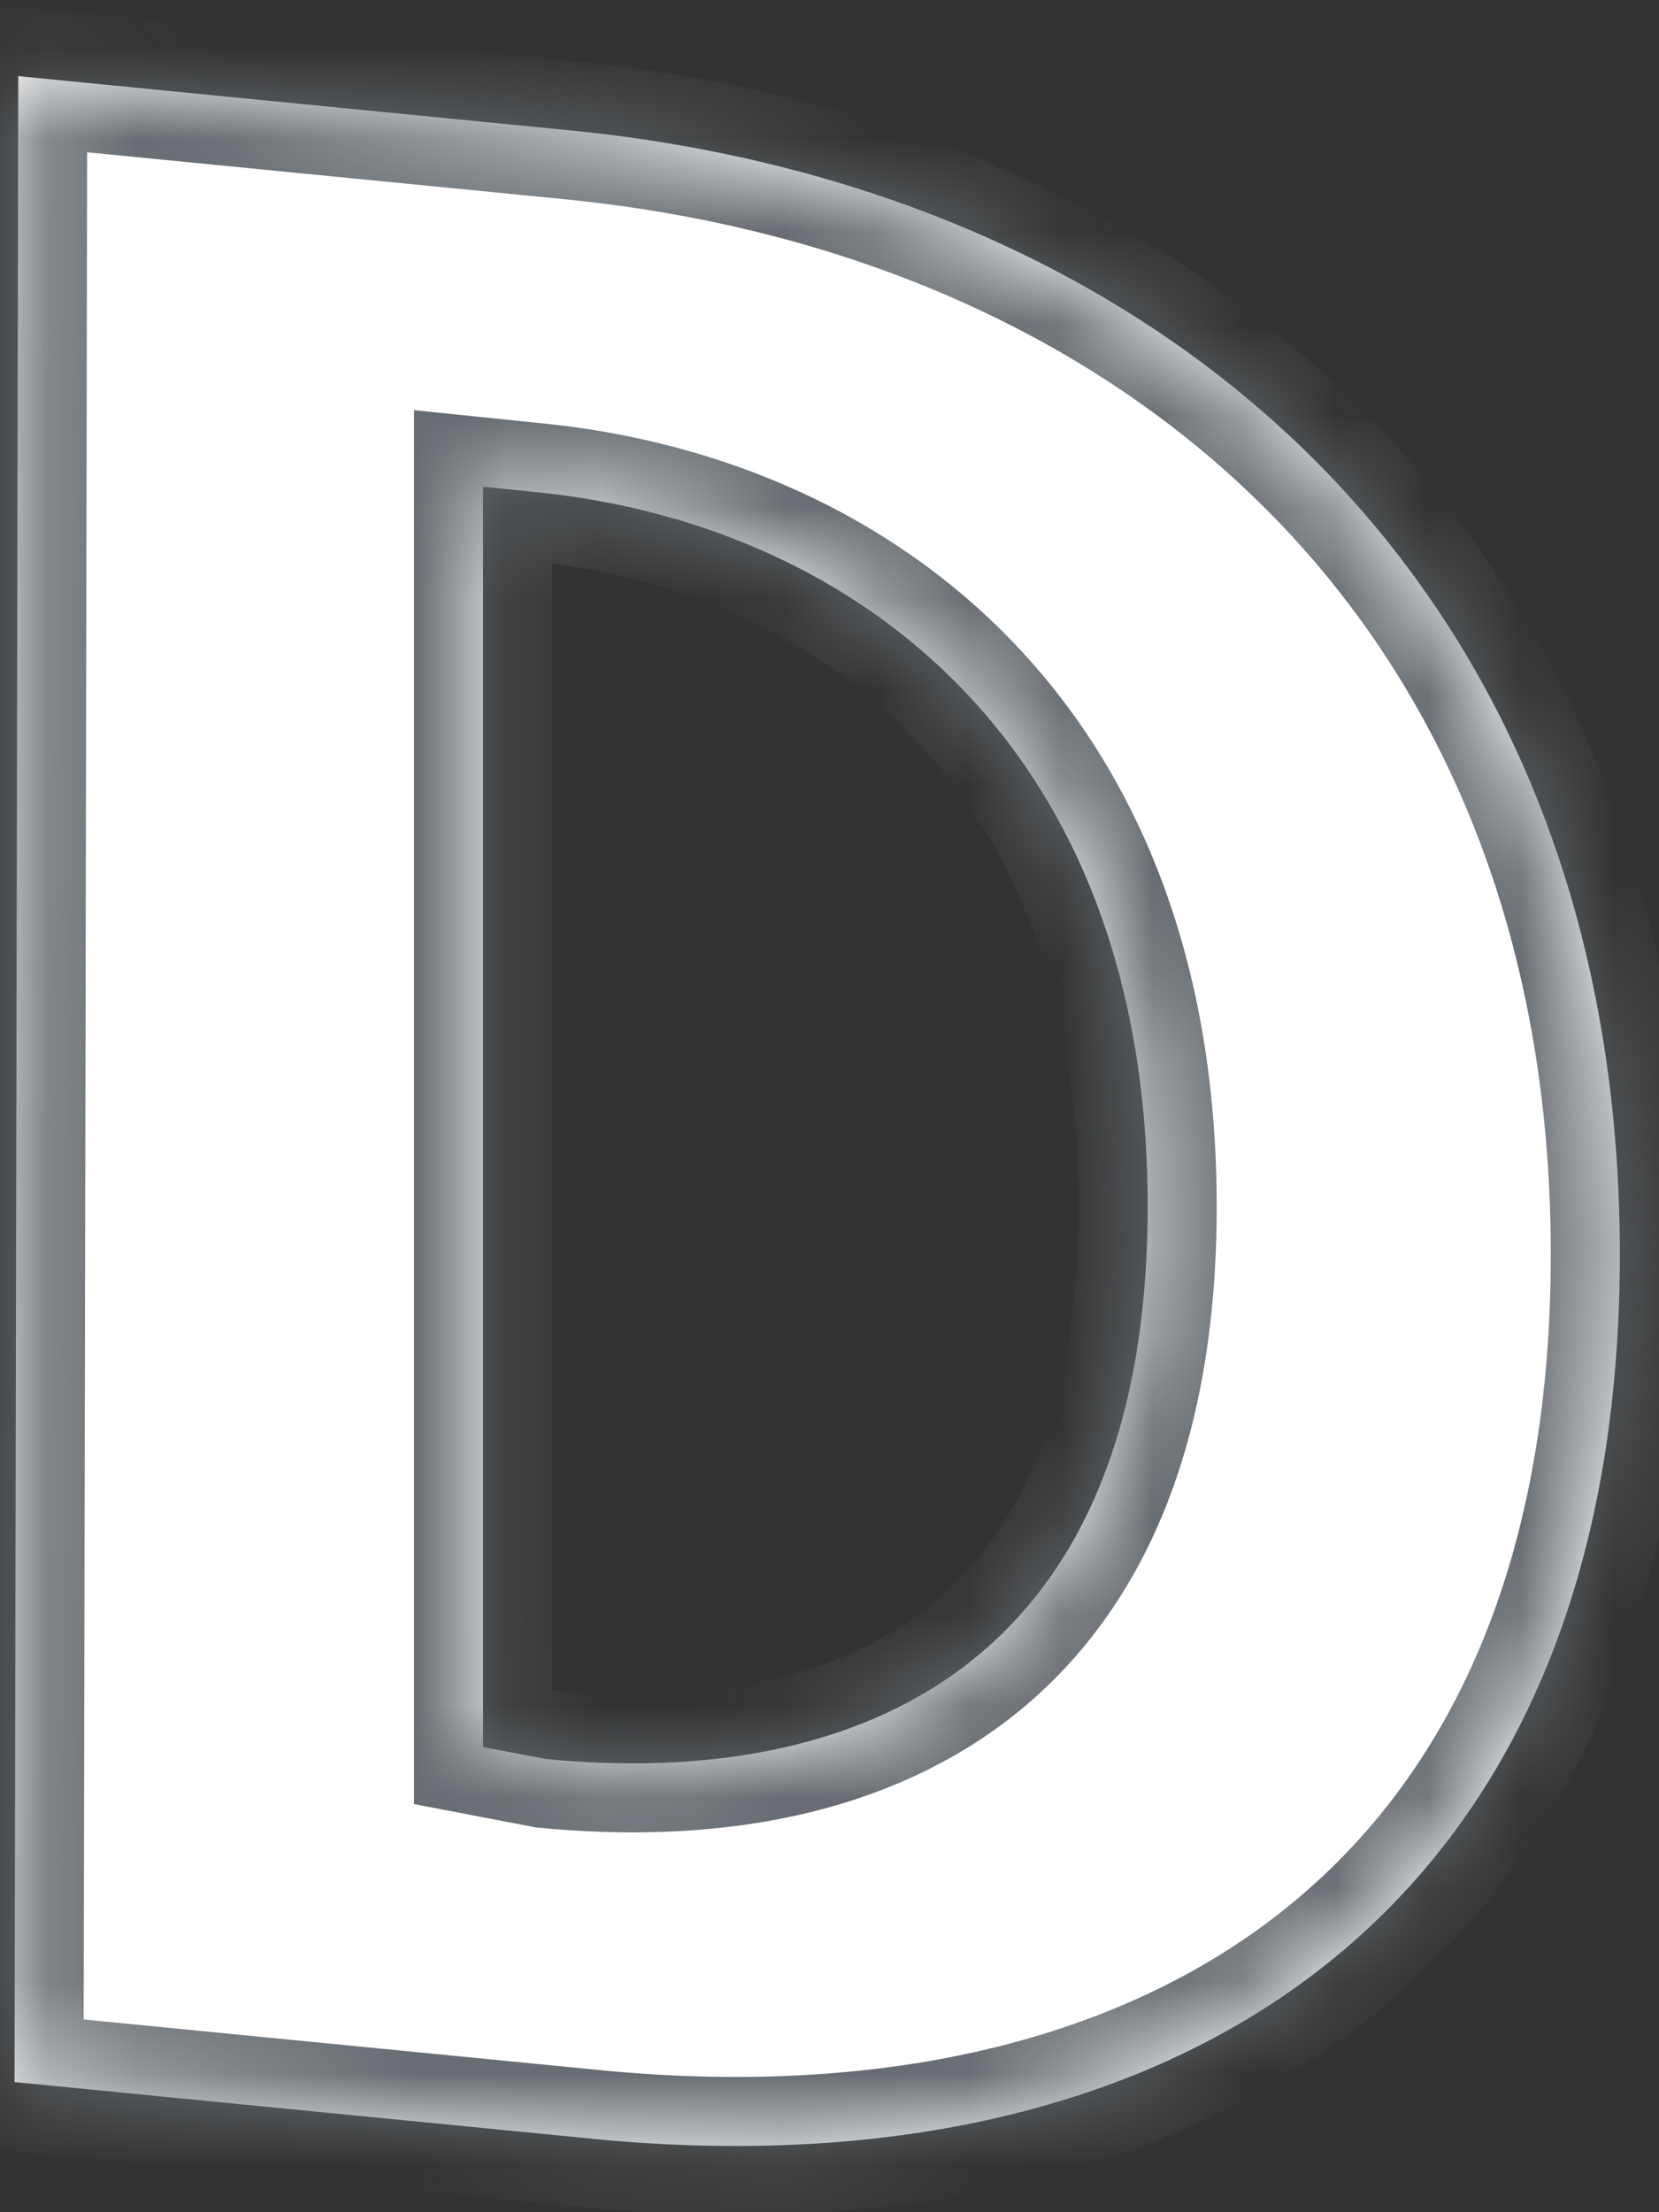 ﻿<?xml version="1.0" encoding="utf-8"?>
<svg version="1.1" xmlns:xlink="http://www.w3.org/1999/xlink" width="18px" height="24px" xmlns="http://www.w3.org/2000/svg">
  <rect width="100%" height="100%" fill="#333333" stroke="none"/>
  <defs>
    <mask fill="white" id="clip104">
      <path d="M 0.158 22.588  C 0.158 22.588  0.198 0.826  0.198 0.826  C 0.198 0.826  6.19 1.415  6.19 1.415  C 12.592 2.045  17.575 6.309  17.575 13.61  C 17.575 20.91  12.592 23.797  6.469 23.207  C 6.469 23.207  0.158 22.588  0.158 22.588  Z M 5.241 18.953  C 5.241 18.953  5.92 19.083  5.92 19.083  C 9.306 19.412  12.452 18.084  12.452 13.09  C 12.452 8.097  9.306 5.73  5.92 5.35  C 5.92 5.35  5.241 5.28  5.241 5.28  C 5.241 5.28  5.241 18.953  5.241 18.953  Z " fill-rule="evenodd" />
    </mask>
  </defs>
  <g transform="matrix(1 0 0 1 -578 -353 )">
    <path d="M 0.158 22.588  C 0.158 22.588  0.198 0.826  0.198 0.826  C 0.198 0.826  6.19 1.415  6.19 1.415  C 12.592 2.045  17.575 6.309  17.575 13.61  C 17.575 20.91  12.592 23.797  6.469 23.207  C 6.469 23.207  0.158 22.588  0.158 22.588  Z M 5.241 18.953  C 5.241 18.953  5.92 19.083  5.92 19.083  C 9.306 19.412  12.452 18.084  12.452 13.09  C 12.452 8.097  9.306 5.73  5.92 5.35  C 5.92 5.35  5.241 5.28  5.241 5.28  C 5.241 5.28  5.241 18.953  5.241 18.953  Z " fill-rule="nonzero" fill="#ffffff" stroke="none" transform="matrix(1 0 0 1 578 353 )" />
    <path d="M 0.158 22.588  C 0.158 22.588  0.198 0.826  0.198 0.826  C 0.198 0.826  6.19 1.415  6.19 1.415  C 12.592 2.045  17.575 6.309  17.575 13.61  C 17.575 20.91  12.592 23.797  6.469 23.207  C 6.469 23.207  0.158 22.588  0.158 22.588  Z " stroke-width="1.498" stroke="#676d72" fill="none" transform="matrix(1 0 0 1 578 353 )" mask="url(#clip104)" />
    <path d="M 5.241 18.953  C 5.241 18.953  5.92 19.083  5.92 19.083  C 9.306 19.412  12.452 18.084  12.452 13.09  C 12.452 8.097  9.306 5.73  5.92 5.35  C 5.92 5.35  5.241 5.28  5.241 5.28  C 5.241 5.28  5.241 18.953  5.241 18.953  Z " stroke-width="1.498" stroke="#676d72" fill="none" transform="matrix(1 0 0 1 578 353 )" mask="url(#clip104)" />
  </g>
</svg>